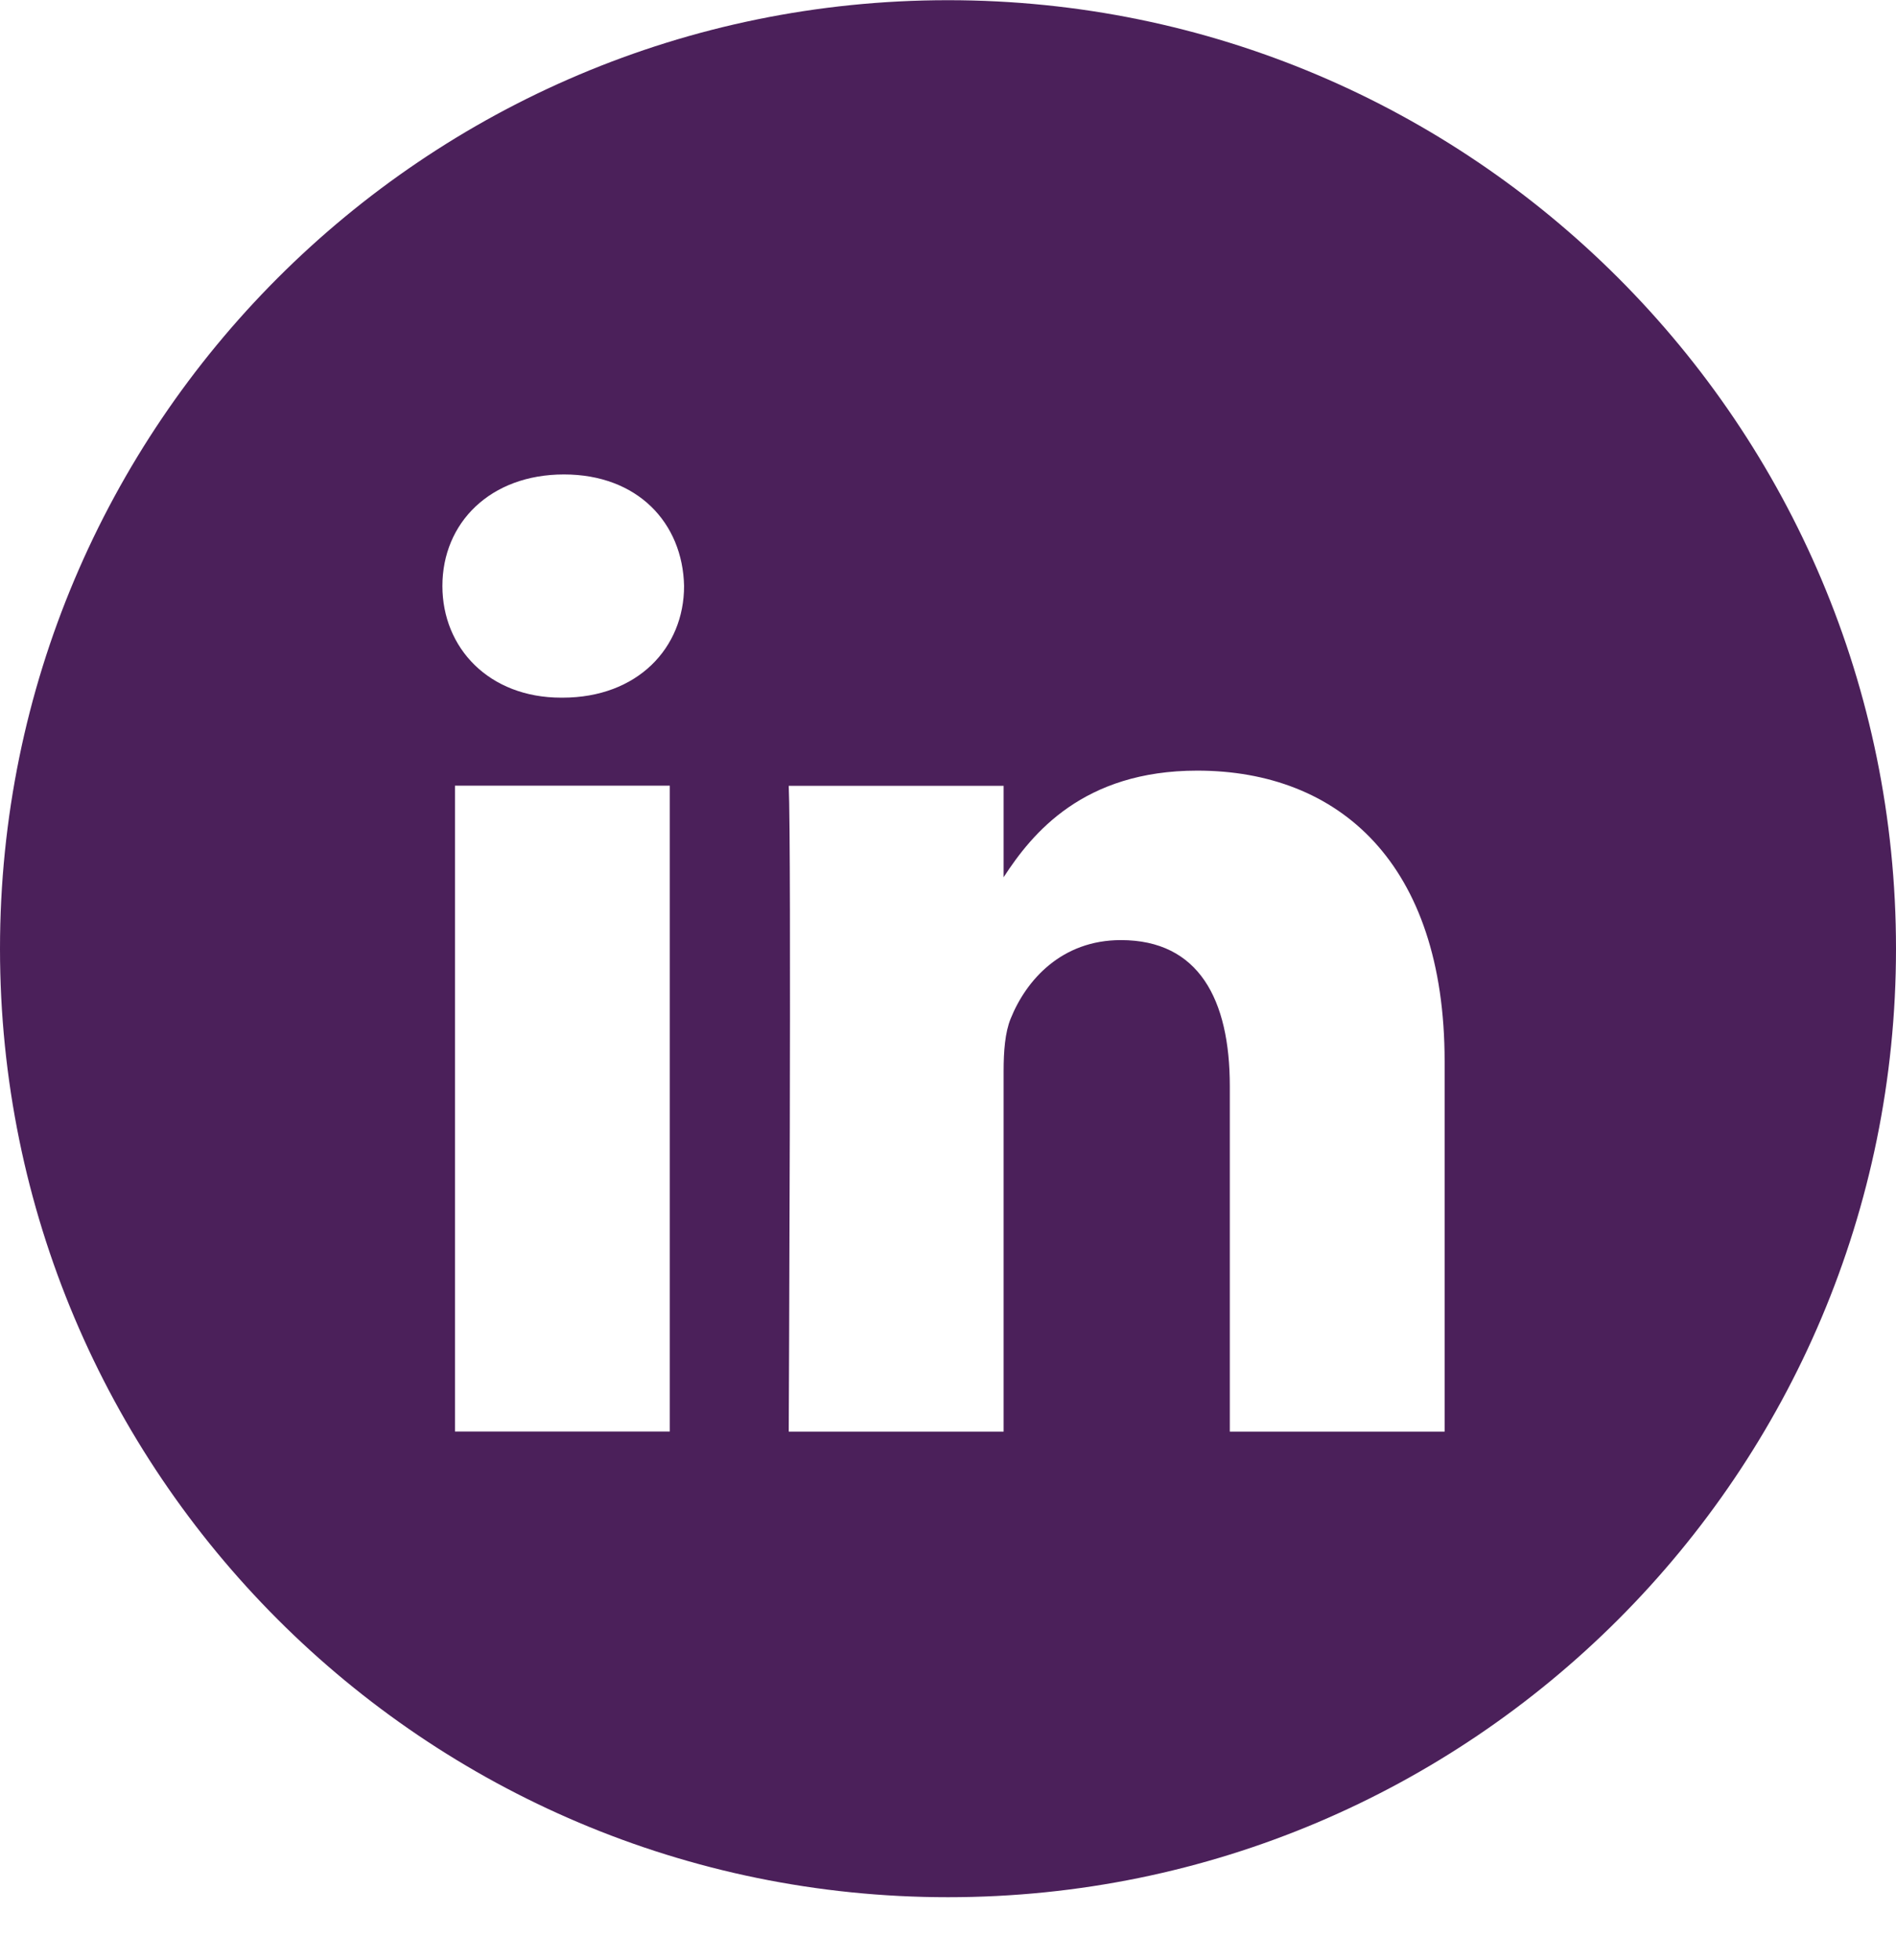 <svg width="30" height="31" viewBox="0 0 30 31" fill="none" xmlns="http://www.w3.org/2000/svg">
<path fill-rule="evenodd" clip-rule="evenodd" d="M15 0.003C6.716 0.003 0 6.719 0 15.003C0 23.287 6.716 30.003 15 30.003C23.284 30.003 30 23.287 30 15.003C30 6.719 23.284 0.003 15 0.003ZM7.199 12.425H10.598V22.638H7.199V12.425ZM10.824 9.267C10.802 8.266 10.086 7.503 8.923 7.503C7.76 7.503 7 8.266 7 9.267C7 10.248 7.738 11.033 8.879 11.033H8.901C10.086 11.033 10.824 10.248 10.824 9.267ZM18.944 12.187C21.181 12.187 22.858 13.647 22.858 16.784L22.858 22.64H19.459V17.176C19.459 15.803 18.967 14.867 17.736 14.867C16.797 14.867 16.238 15.498 15.992 16.108C15.902 16.326 15.88 16.631 15.88 16.936V22.64H12.48C12.48 22.64 12.525 13.385 12.48 12.427H15.88V13.873C16.331 13.178 17.139 12.187 18.944 12.187Z" fill="#4B205A"/>
</svg>
